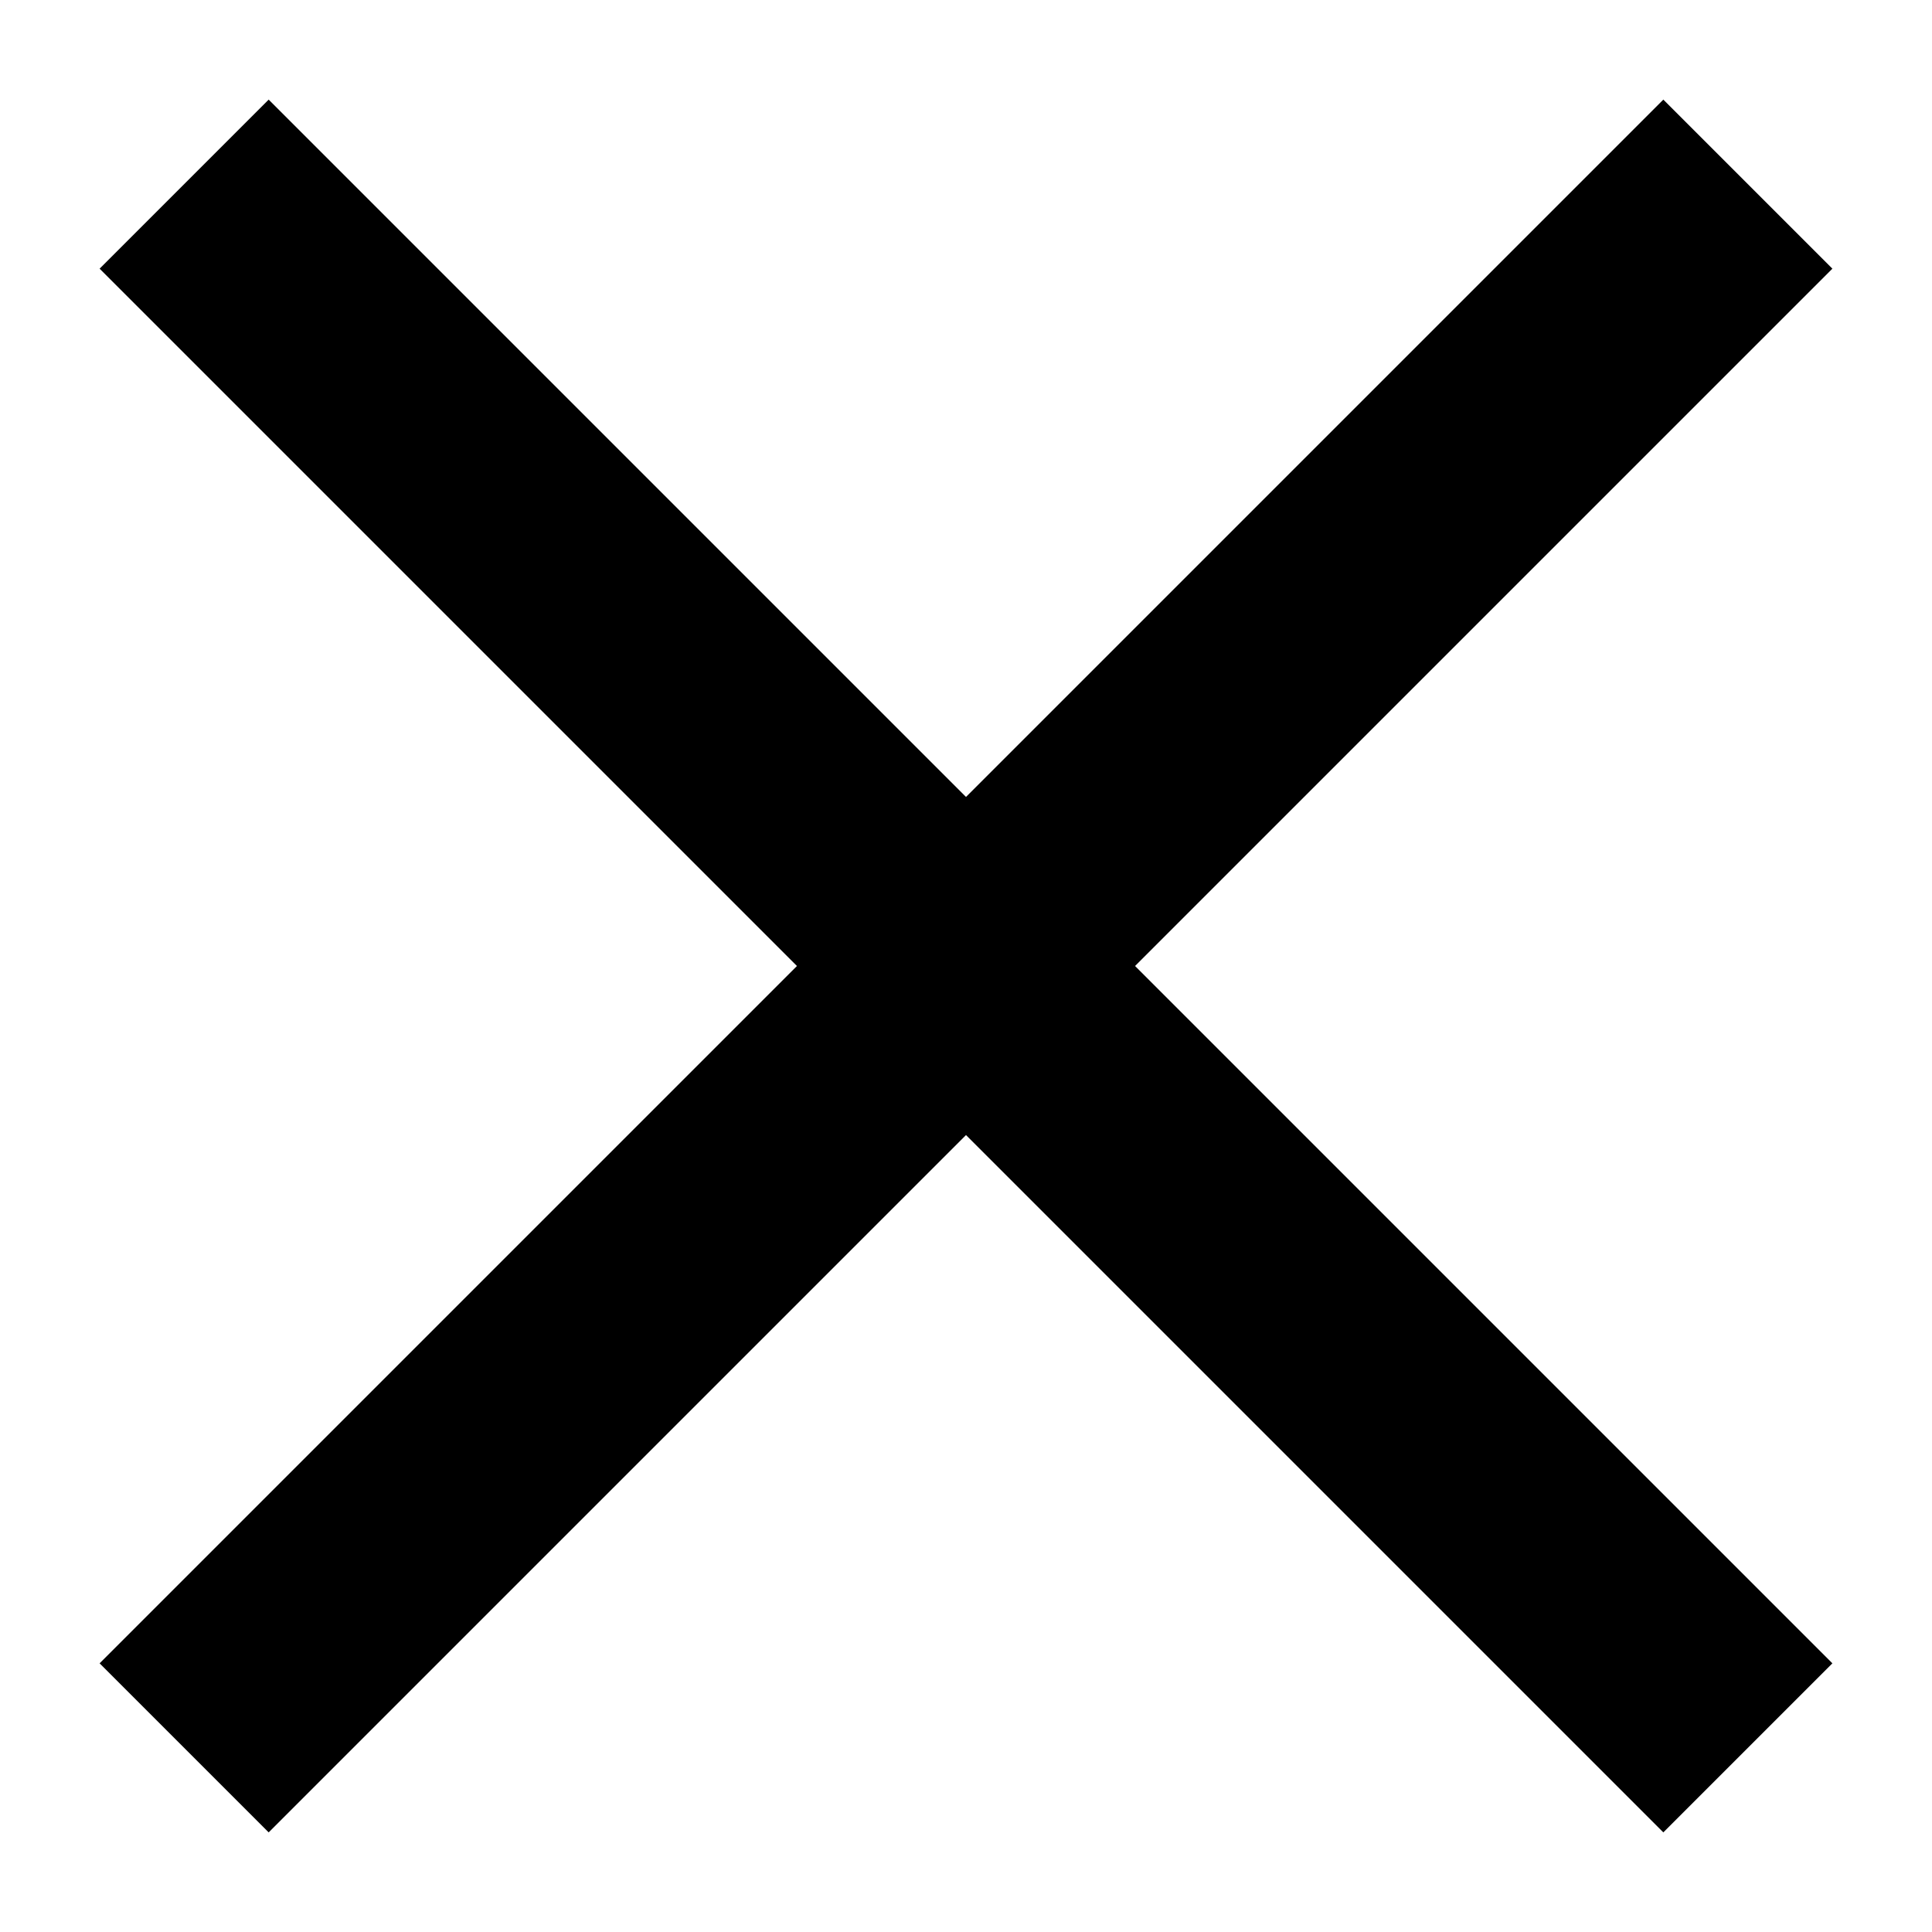 <svg width="16" height="16" viewBox="0 0 16 16" xmlns="http://www.w3.org/2000/svg">
<path d="M2.225 15.175L0.825 13.775L6.6 8L0.825 2.225L2.225 0.825L8 6.6L13.775 0.825L15.175 2.225L9.4 8L15.175 13.775L13.775 15.175L8 9.4L2.225 15.175Z" />
</svg>
